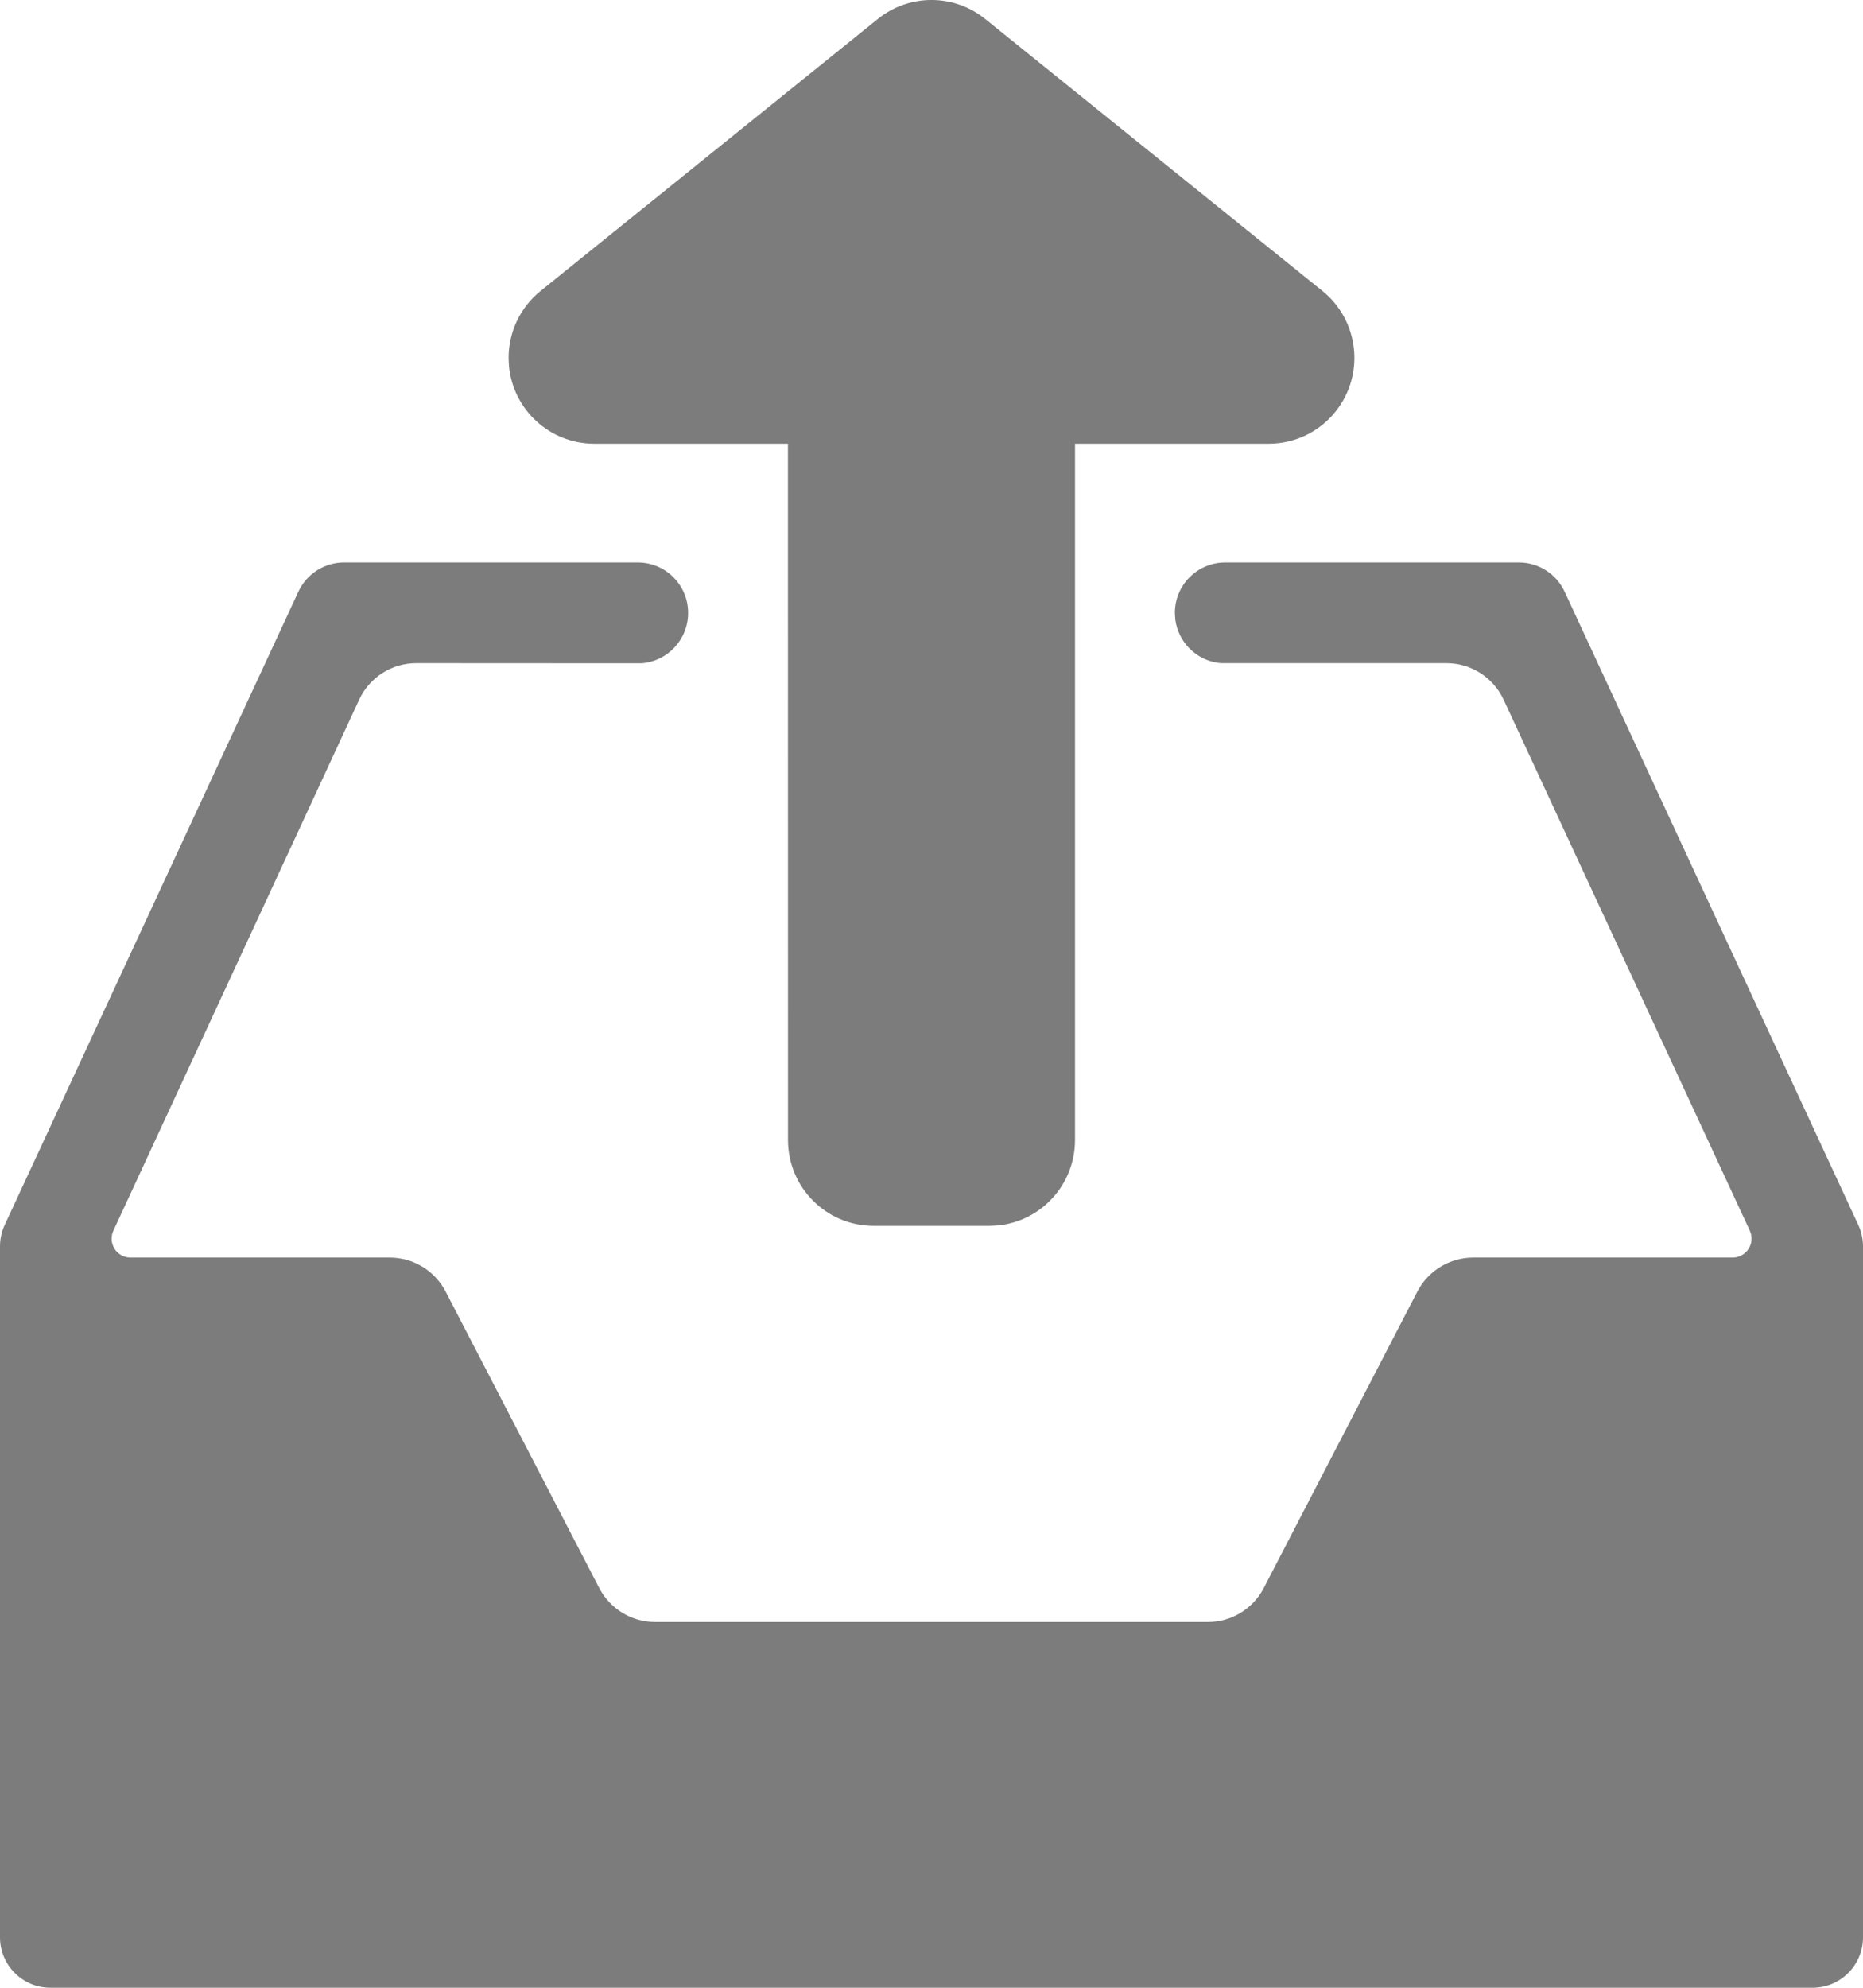 <?xml version="1.0" encoding="UTF-8"?>
<svg width="30px" height="32px" viewBox="0 0 30 32" version="1.1" xmlns="http://www.w3.org/2000/svg" xmlns:xlink="http://www.w3.org/1999/xlink">
    <title>stash pop.dark</title>
    <g id="Icons" stroke="none" stroke-width="1" fill="none" fill-rule="evenodd">
        <g id="Stash-Pop.dark" transform="translate(-1, 0)" fill="#7C7C7C" fill-rule="nonzero">
            <path d="M11.27,9.055 C11.718,9.055 12.081,9.419 12.081,9.867 C12.081,10.296 11.749,10.648 11.329,10.678 L7.702,10.676 C7.307,10.676 6.949,10.906 6.783,11.265 L2.826,19.812 C2.755,19.965 2.821,20.146 2.974,20.217 C3.014,20.235 3.057,20.245 3.101,20.245 L7.276,20.245 C7.654,20.245 8.001,20.456 8.176,20.792 L10.649,25.564 C10.823,25.9 11.17,26.112 11.548,26.112 L20.452,26.112 C20.83,26.112 21.177,25.9 21.351,25.564 L23.824,20.792 C23.999,20.456 24.346,20.245 24.724,20.245 L28.901,20.245 C29.069,20.245 29.205,20.109 29.205,19.94 C29.205,19.896 29.195,19.852 29.177,19.812 L25.213,11.264 C25.046,10.906 24.688,10.676 24.293,10.676 L20.673,10.676 L20.619,10.672 C20.257,10.623 19.971,10.333 19.925,9.969 L19.919,9.867 C19.919,9.419 20.282,9.055 20.73,9.055 L25.459,9.055 C25.775,9.055 26.062,9.239 26.195,9.525 L30.925,19.722 C30.974,19.829 31,19.946 31,20.064 L31,31.188 C31,31.636 30.637,32 30.189,32 L1.811,32 C1.363,32 1,31.636 1,31.188 L1,20.064 C1,19.946 1.026,19.829 1.075,19.722 L5.805,9.525 C5.938,9.239 6.225,9.055 6.541,9.055 L11.27,9.055 Z M16.864,0.305 L22.295,4.684 C22.888,5.162 22.983,6.032 22.506,6.626 C22.245,6.953 21.849,7.143 21.431,7.143 L18.311,7.143 L18.311,18.353 C18.311,19.071 17.764,19.662 17.065,19.729 L16.932,19.735 L15.068,19.735 C14.306,19.735 13.689,19.116 13.689,18.353 L13.688,7.143 L10.569,7.143 C9.852,7.143 9.263,6.595 9.196,5.894 L9.19,5.761 C9.19,5.343 9.379,4.947 9.705,4.684 L15.136,0.305 C15.641,-0.102 16.359,-0.102 16.864,0.305 Z" id="stash-pop.dark"></path>
        </g>
    </g>
</svg>